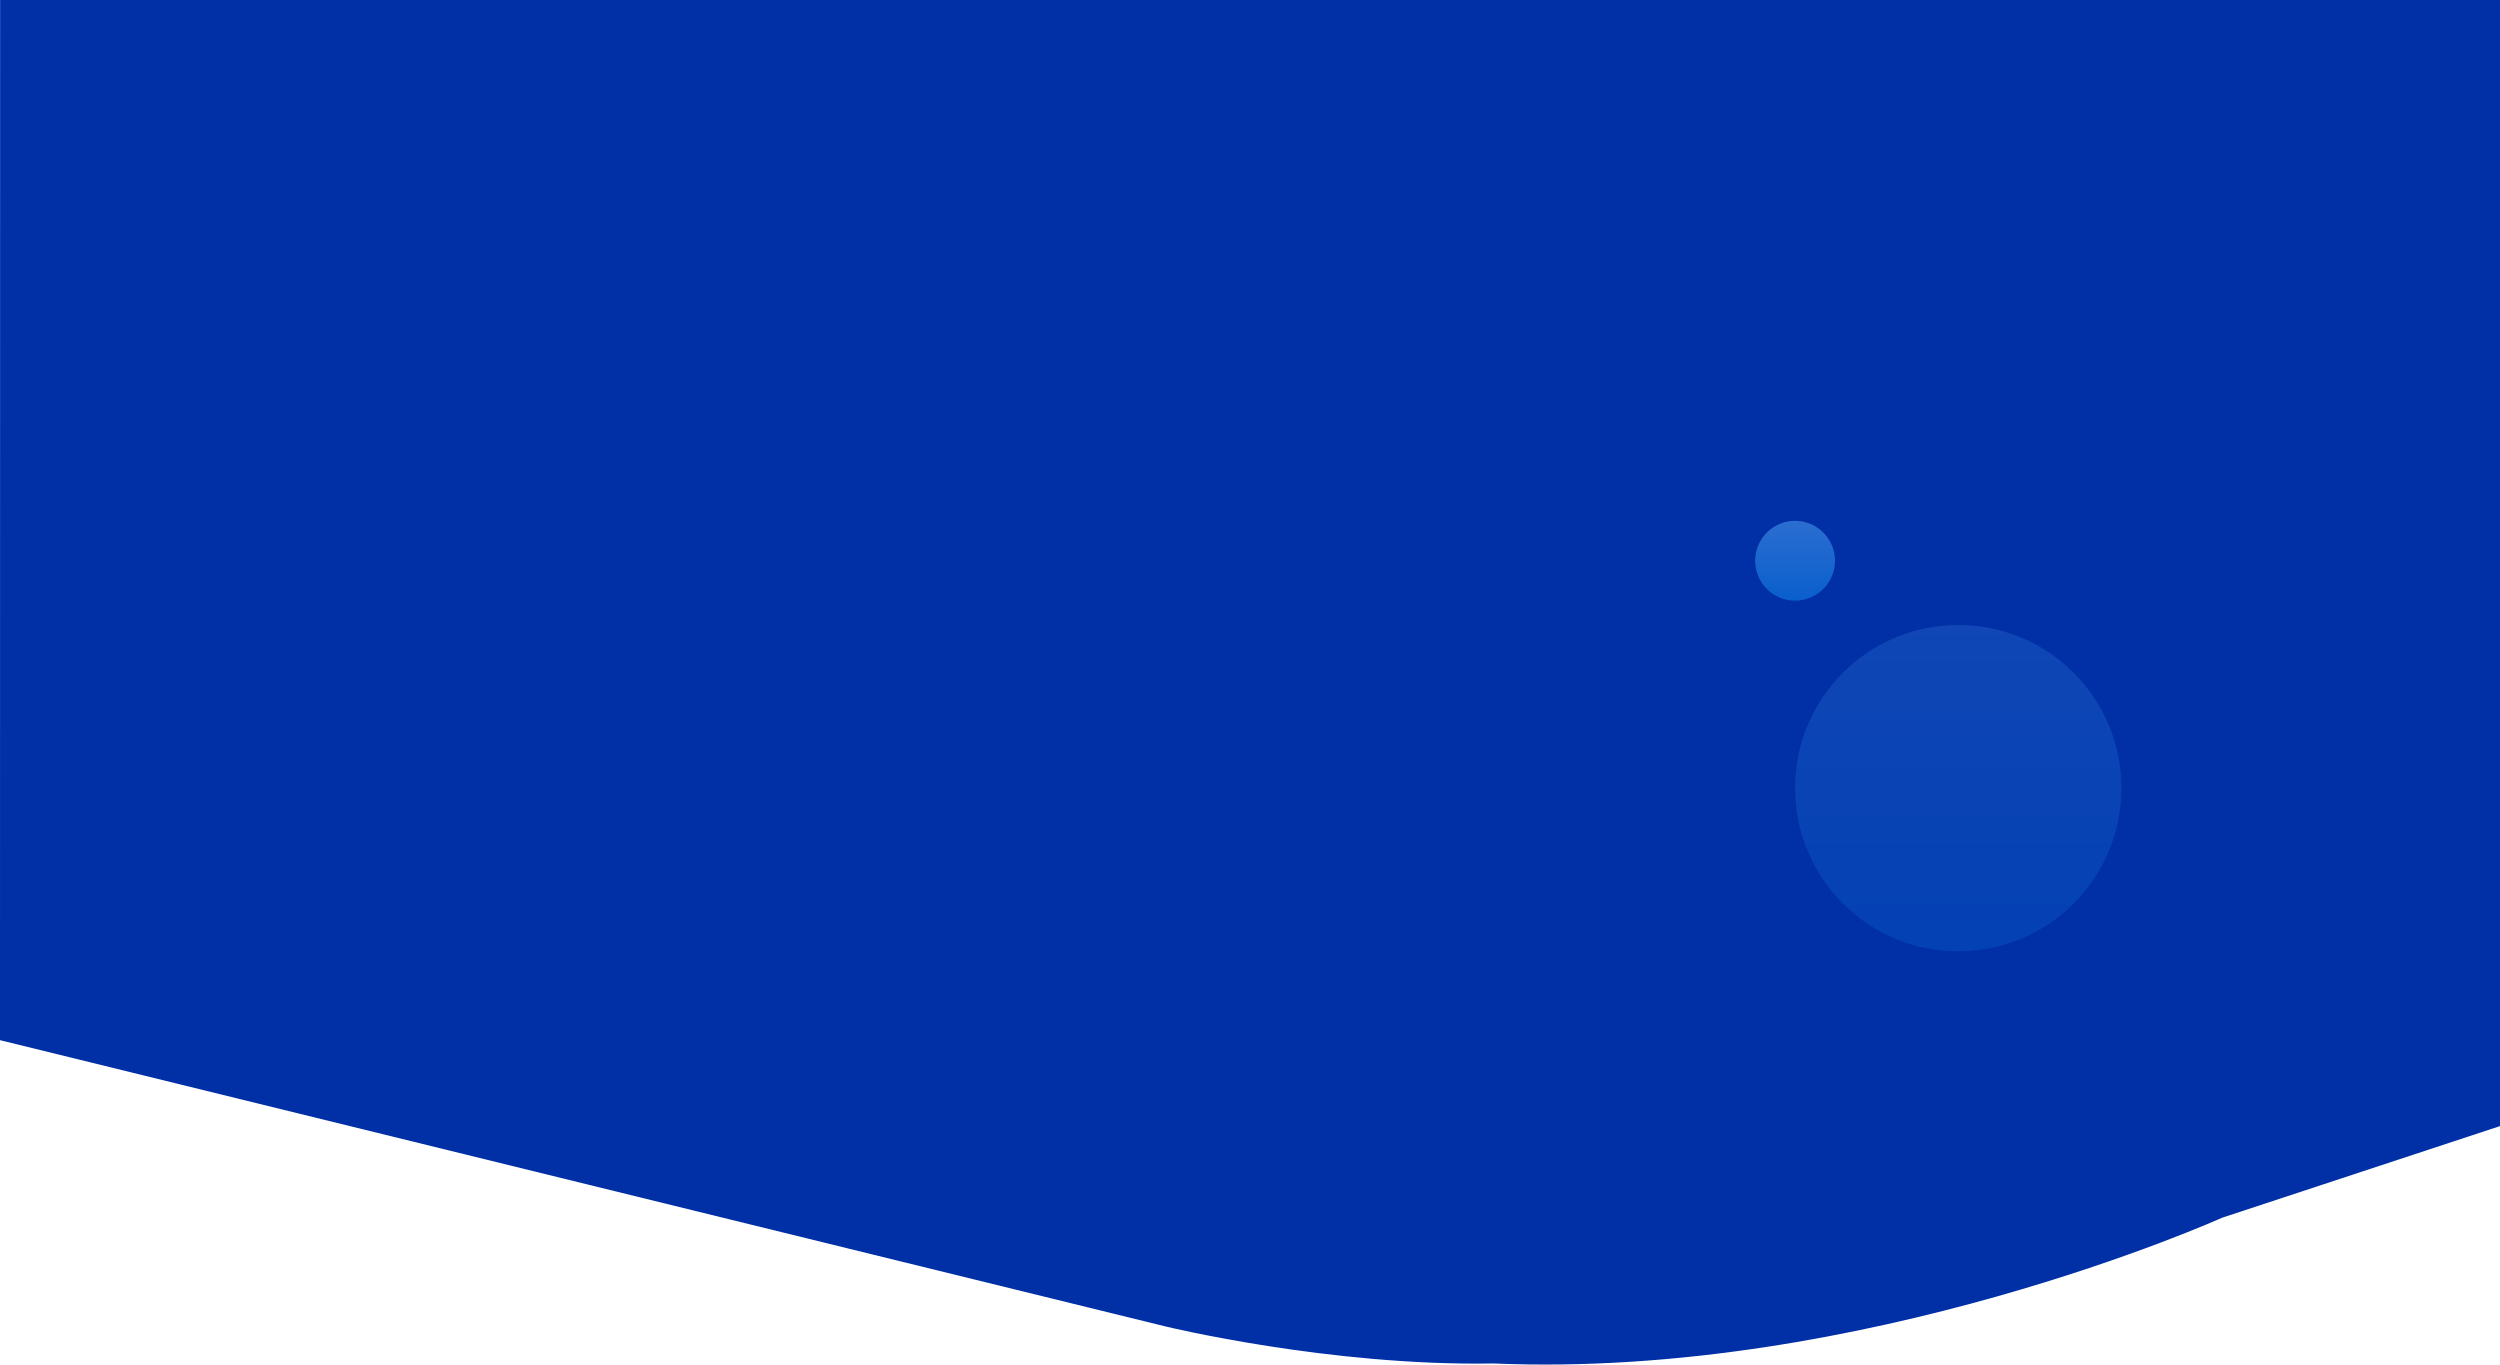 <svg id="banner-bg" xmlns="http://www.w3.org/2000/svg" xmlns:xlink="http://www.w3.org/1999/xlink" width="1440.06" height="786.014" viewBox="0 0 1440.06 786.014">
  <defs>
    <linearGradient id="linear-gradient" x1="0.005" y1="-0.046" x2="0.005" y2="1.015" gradientUnits="objectBoundingBox">
      <stop offset="0" stop-color="#54a5f6"/>
      <stop offset="1" stop-color="#1088ee"/>
    </linearGradient>
  </defs>
  <path id="Rectangle" d="M0,0H1440V648.656l-160.118,52.8s-206.267,93.024-419.564,83.934c-94.408,1.681-188.793-21.274-188.793-21.274L-.059,599.159Z" transform="translate(0.06)" fill="#002fa6"/>
  <g id="Group_2" data-name="Group 2" transform="translate(1011 299.953)">
    <circle id="Oval" cx="23" cy="23" r="23" transform="translate(0 0.047)" opacity="0.535" fill="url(#linear-gradient)"/>
    <circle id="Oval_Copy_5" data-name="Oval Copy 5" cx="94" cy="94" r="94" transform="translate(23 60.047)" opacity="0.196" fill="url(#linear-gradient)"/>
  </g>
</svg>

